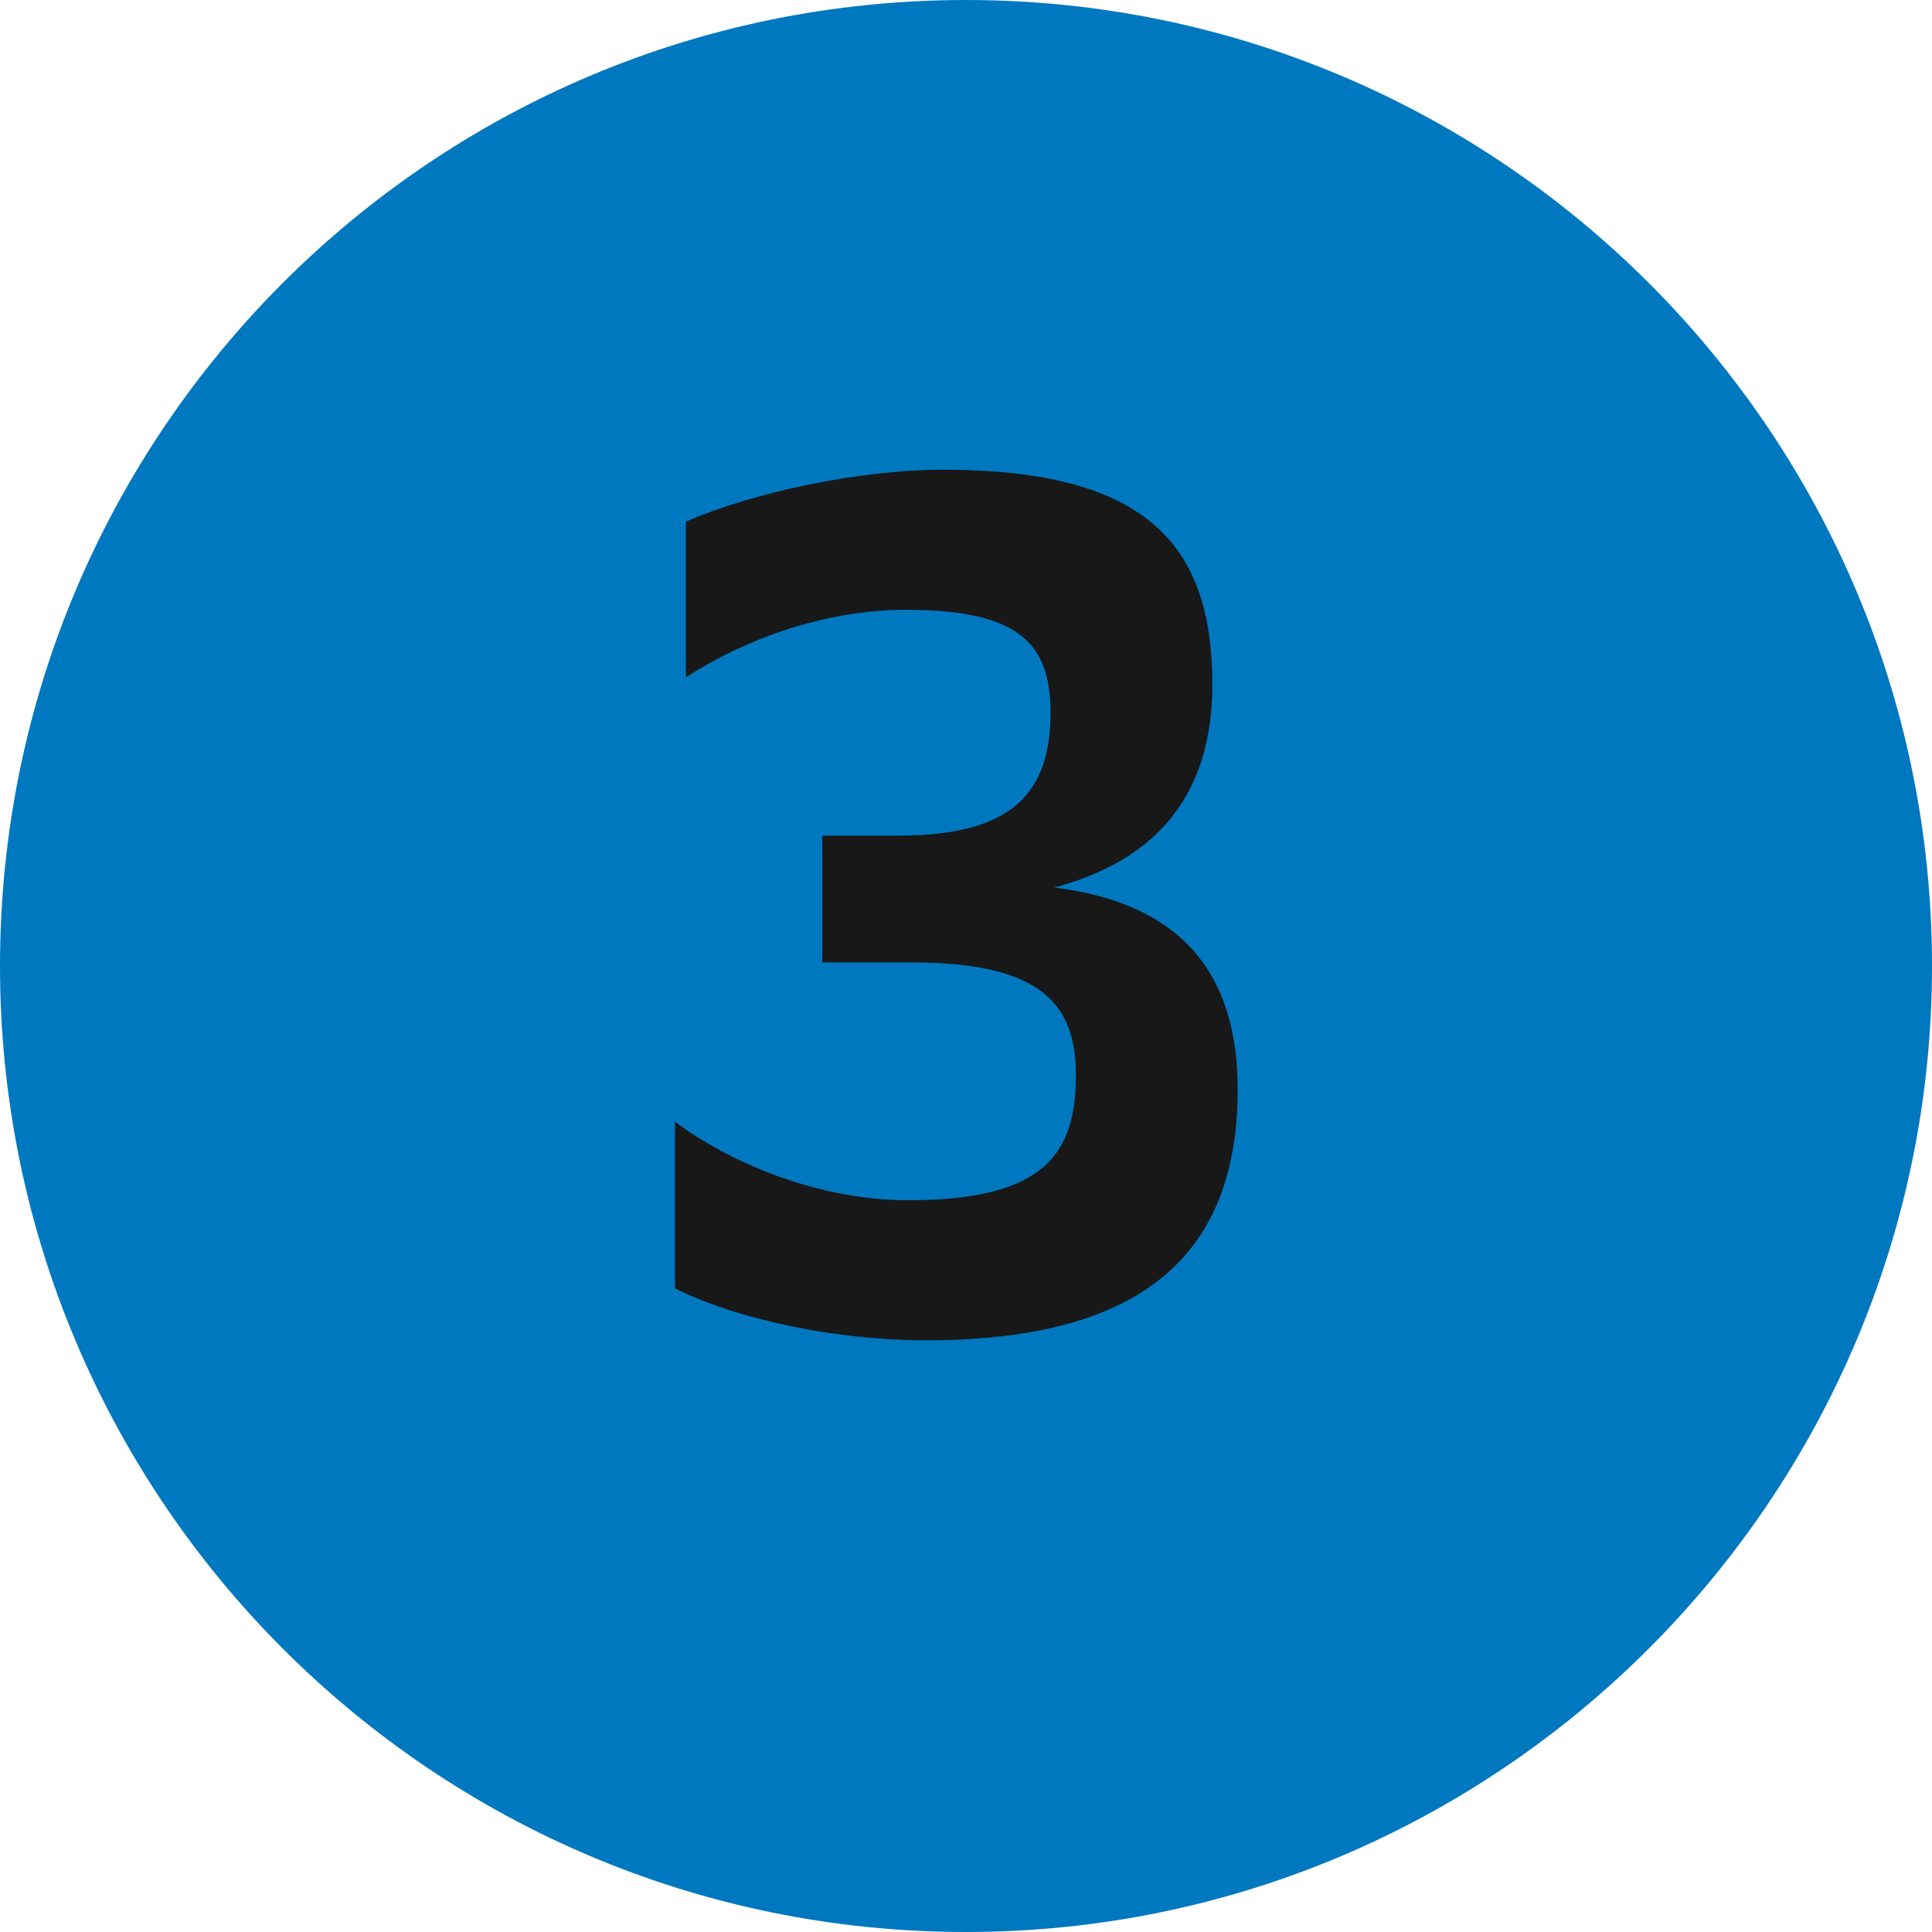 <svg width="16" height="16" viewBox="0 0 16 16" fill="none" xmlns="http://www.w3.org/2000/svg">
<path fill-rule="evenodd" clip-rule="evenodd" d="M0 8C0 3.58 3.58 0 8 0C12.41 0 16 3.58 16 8C16 12.41 12.41 16 8 16C3.58 16 0 12.41 0 8Z" fill="#0078C0"/>
<path d="M6.81 7.97H7.54C8.59 7.97 8.91 8.29 8.91 8.9C8.91 9.54 8.67 9.94 7.52 9.94C6.79 9.94 6.06 9.64 5.59 9.29V10.67C6.11 10.93 6.93 11.1 7.67 11.1C9.52 11.1 10.25 10.34 10.25 9.02C10.25 8.07 9.79 7.48 8.73 7.35C9.6 7.12 10.04 6.56 10.04 5.67C10.04 4.54 9.53 3.89 7.81 3.89C7.11 3.89 6.23 4.08 5.68 4.32V5.61C6.14 5.31 6.81 5.05 7.5 5.05C8.44 5.05 8.7 5.33 8.7 5.9C8.7 6.58 8.37 6.92 7.44 6.92H6.81V7.97Z" fill="#181819"/>
</svg>

